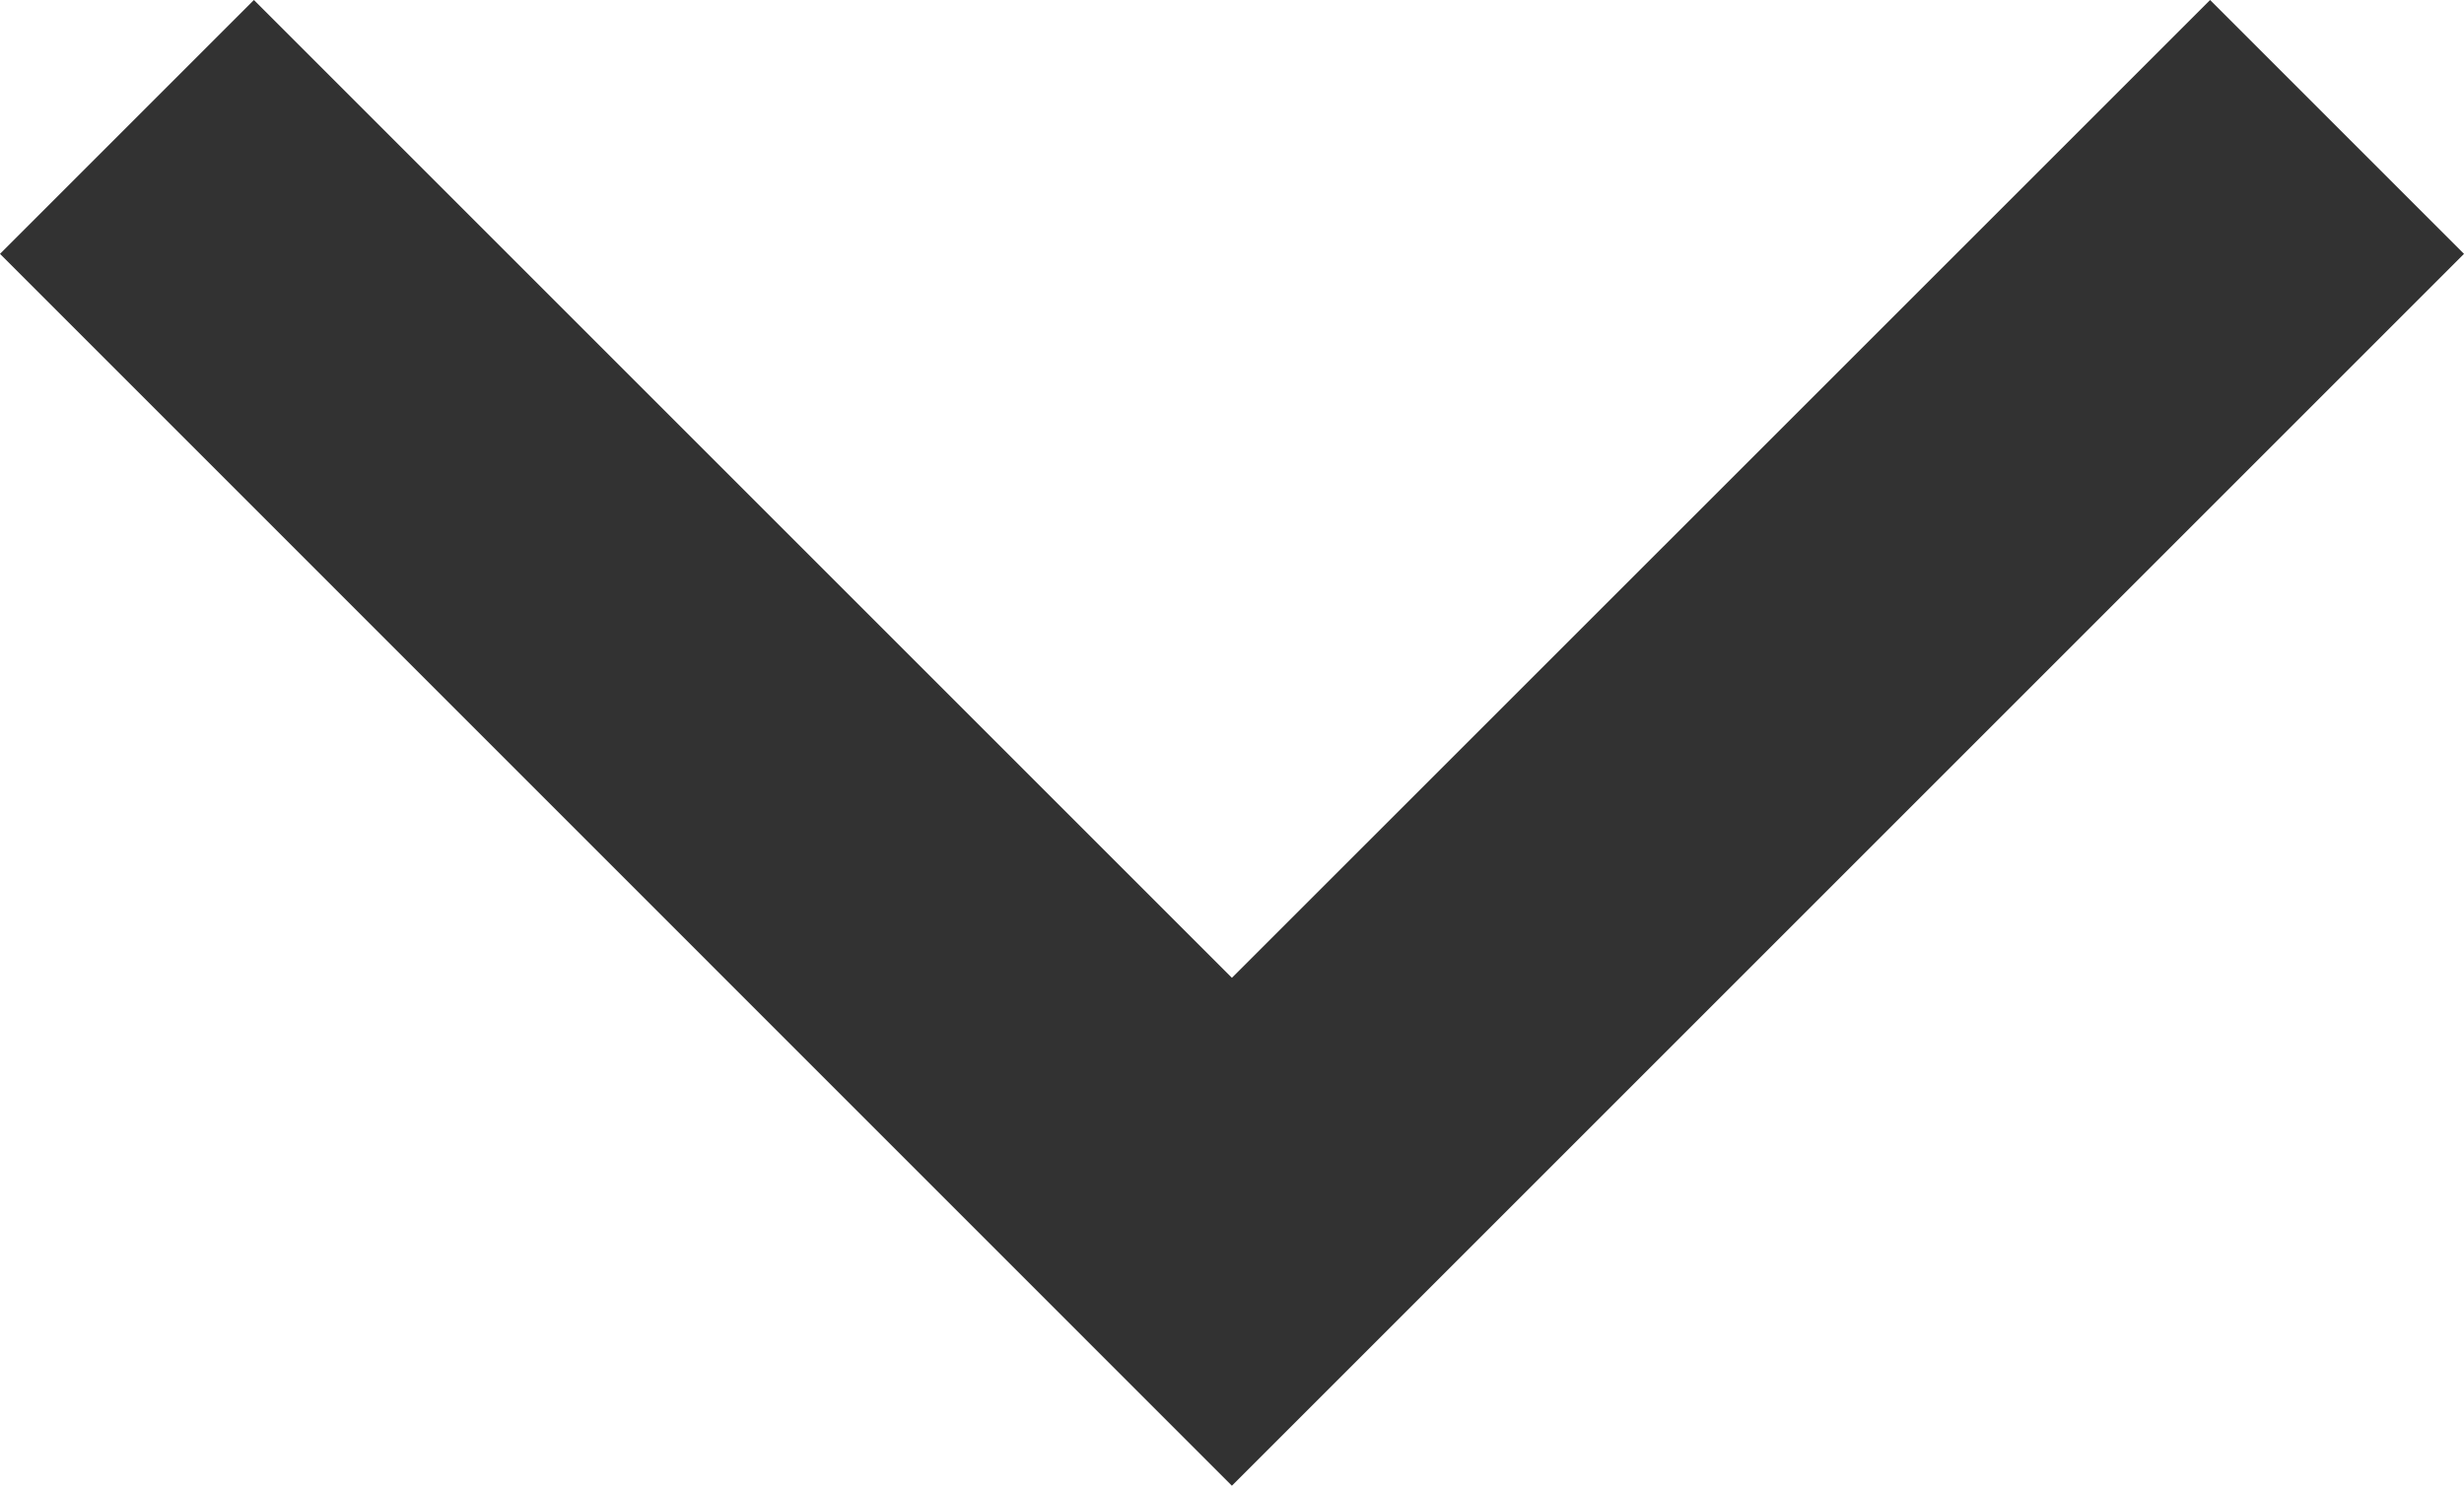 <svg xmlns="http://www.w3.org/2000/svg" width="11.529" height="6.953" viewBox="0 0 11.529 6.953">
  <path id="路径-4_Stroke_" data-name="路径-4 (Stroke)" d="M1.188,0,5.764,4.576,10.341,0l1.188,1.188L5.764,6.953,0,1.188Z" fill="rgba(28,28,28,0.9)"/>
</svg>
